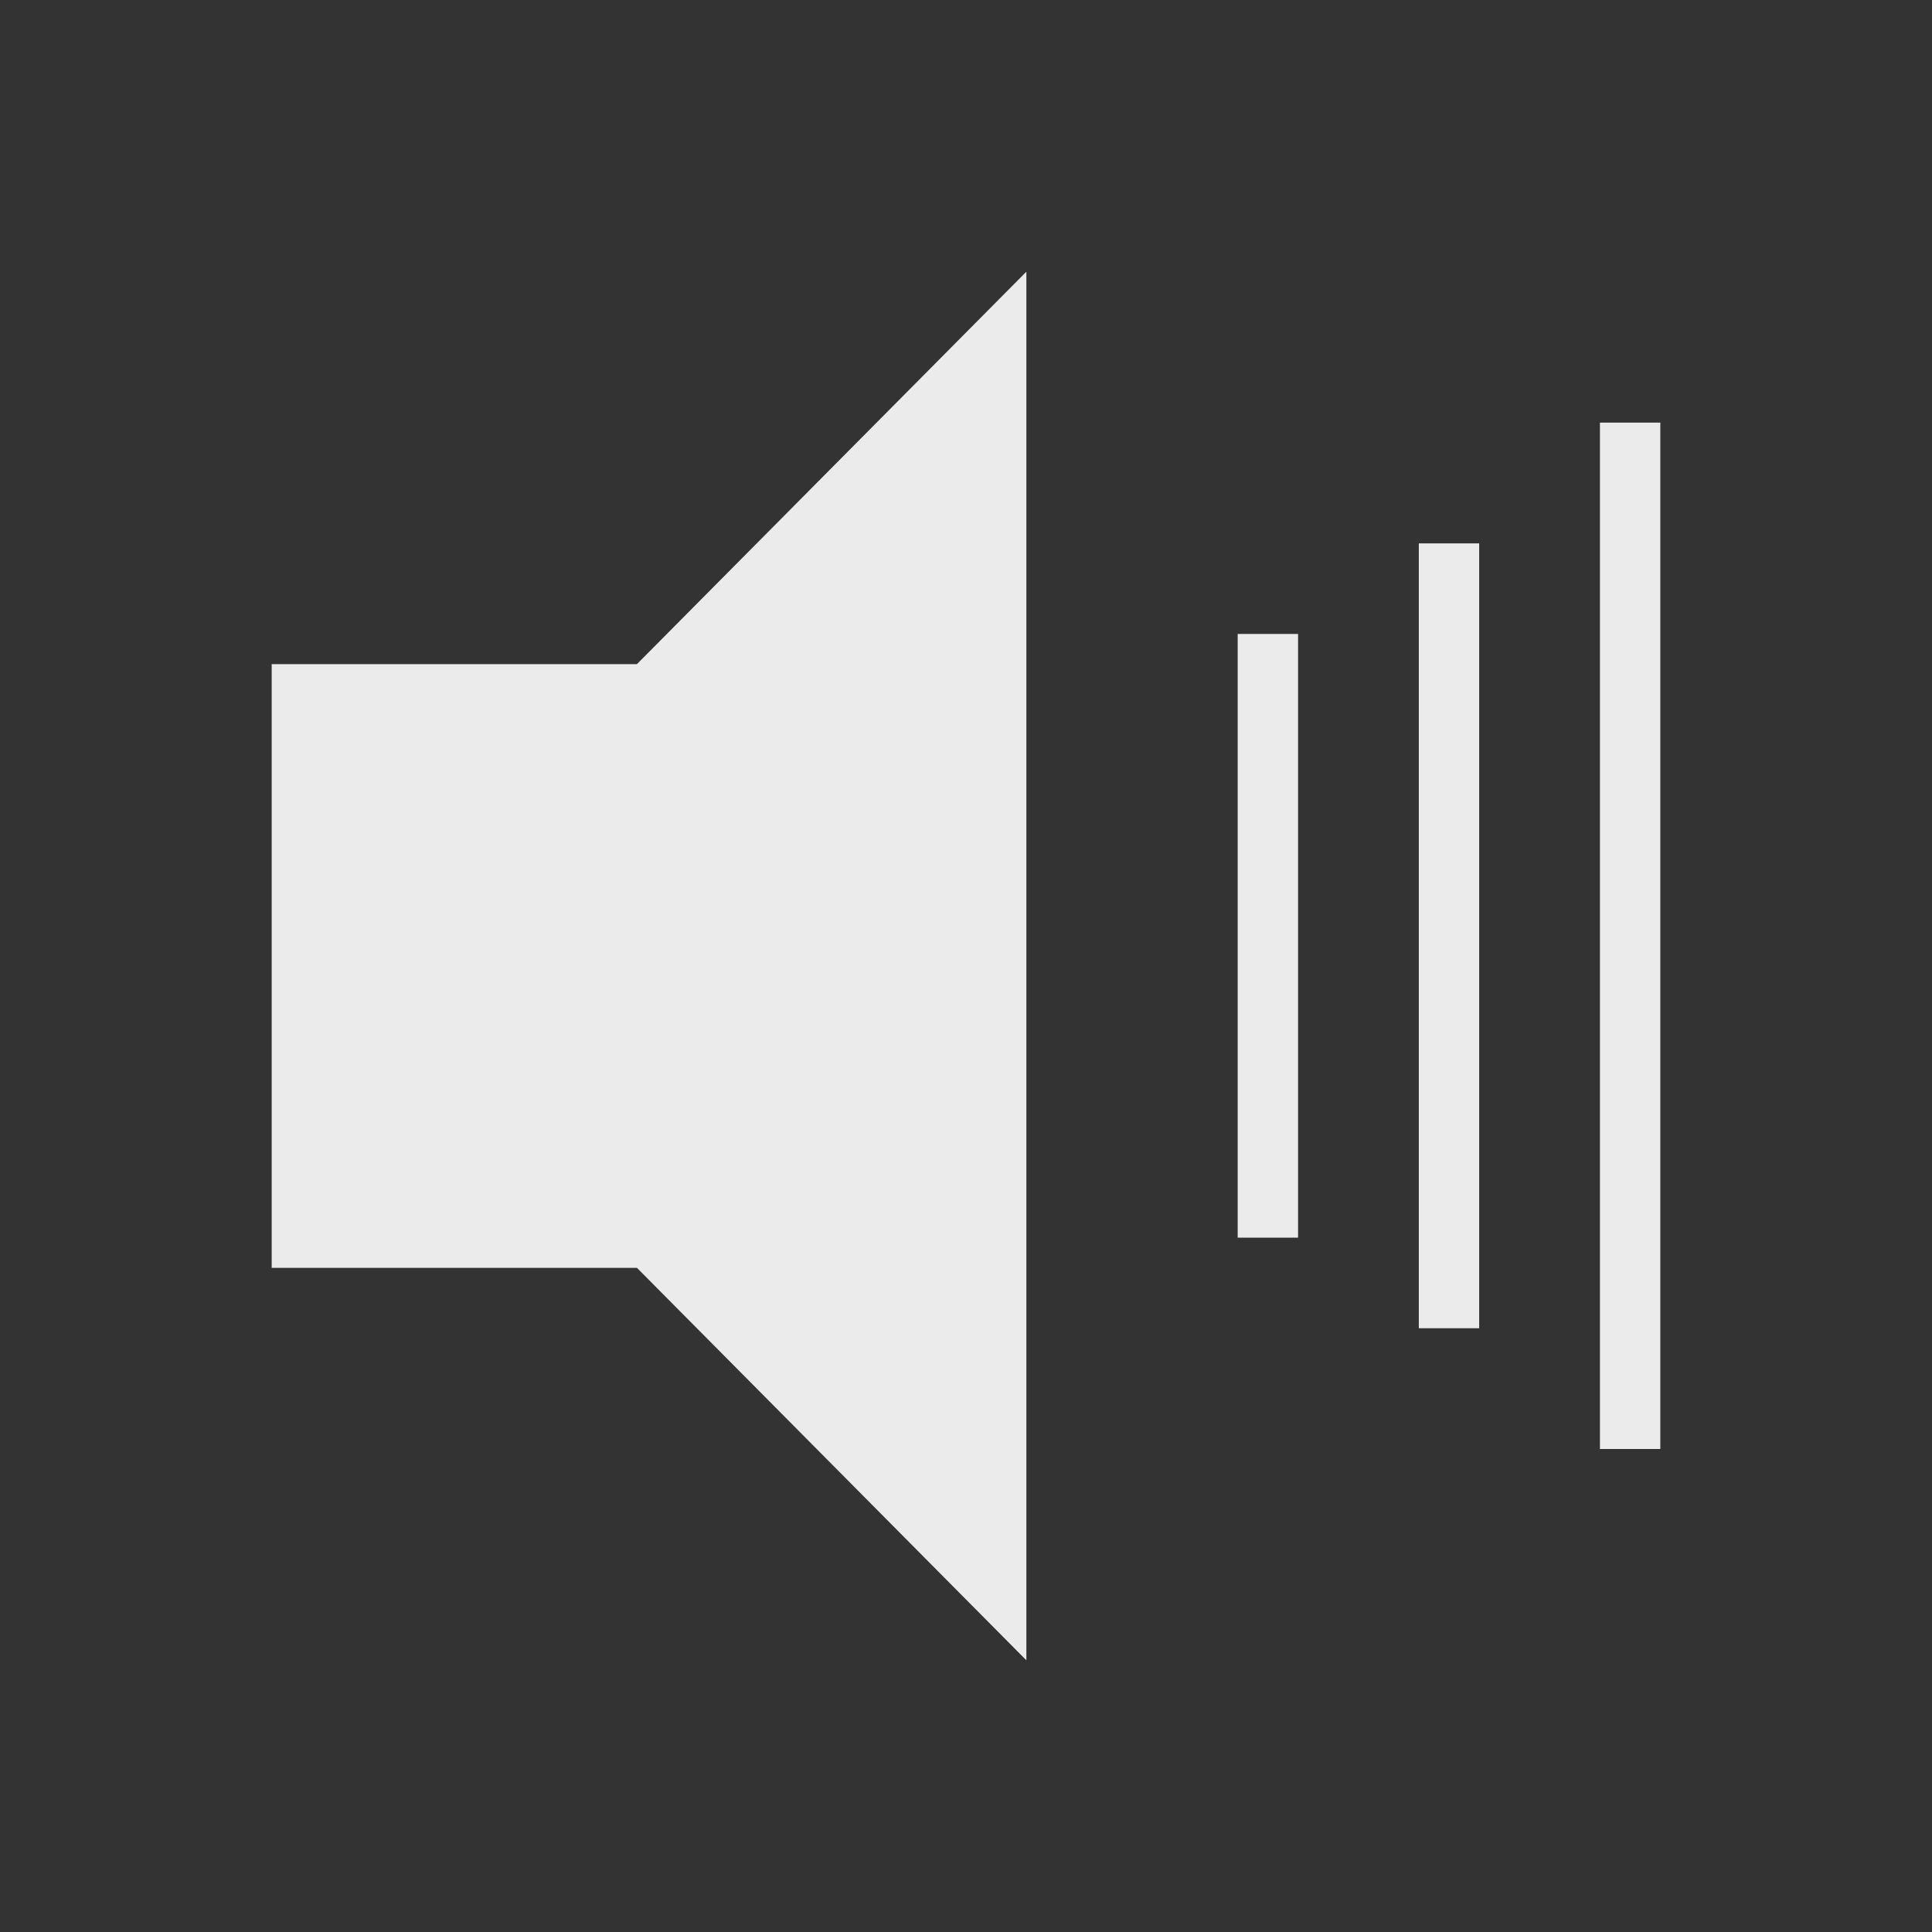 <svg xmlns="http://www.w3.org/2000/svg" width="64" height="64" viewBox="0 0 64 64">
  <rect x="0" y="0" width="64" height="64" fill="#333333" stroke="none"/>
  <path fill="#FFF" fill-rule="evenodd" d="M34,9 L34,55 L21.101,42 L9,42 L9,22 L21.099,22 L34,9 Z M55,14 L55,48 L53,48 L53,14 L55,14 Z M49,18 L49,44 L47,44 L47,18 L49,18 Z M43,21 L43,41 L41,41 L41,21 L43,21 Z" opacity=".9"/>
</svg>
